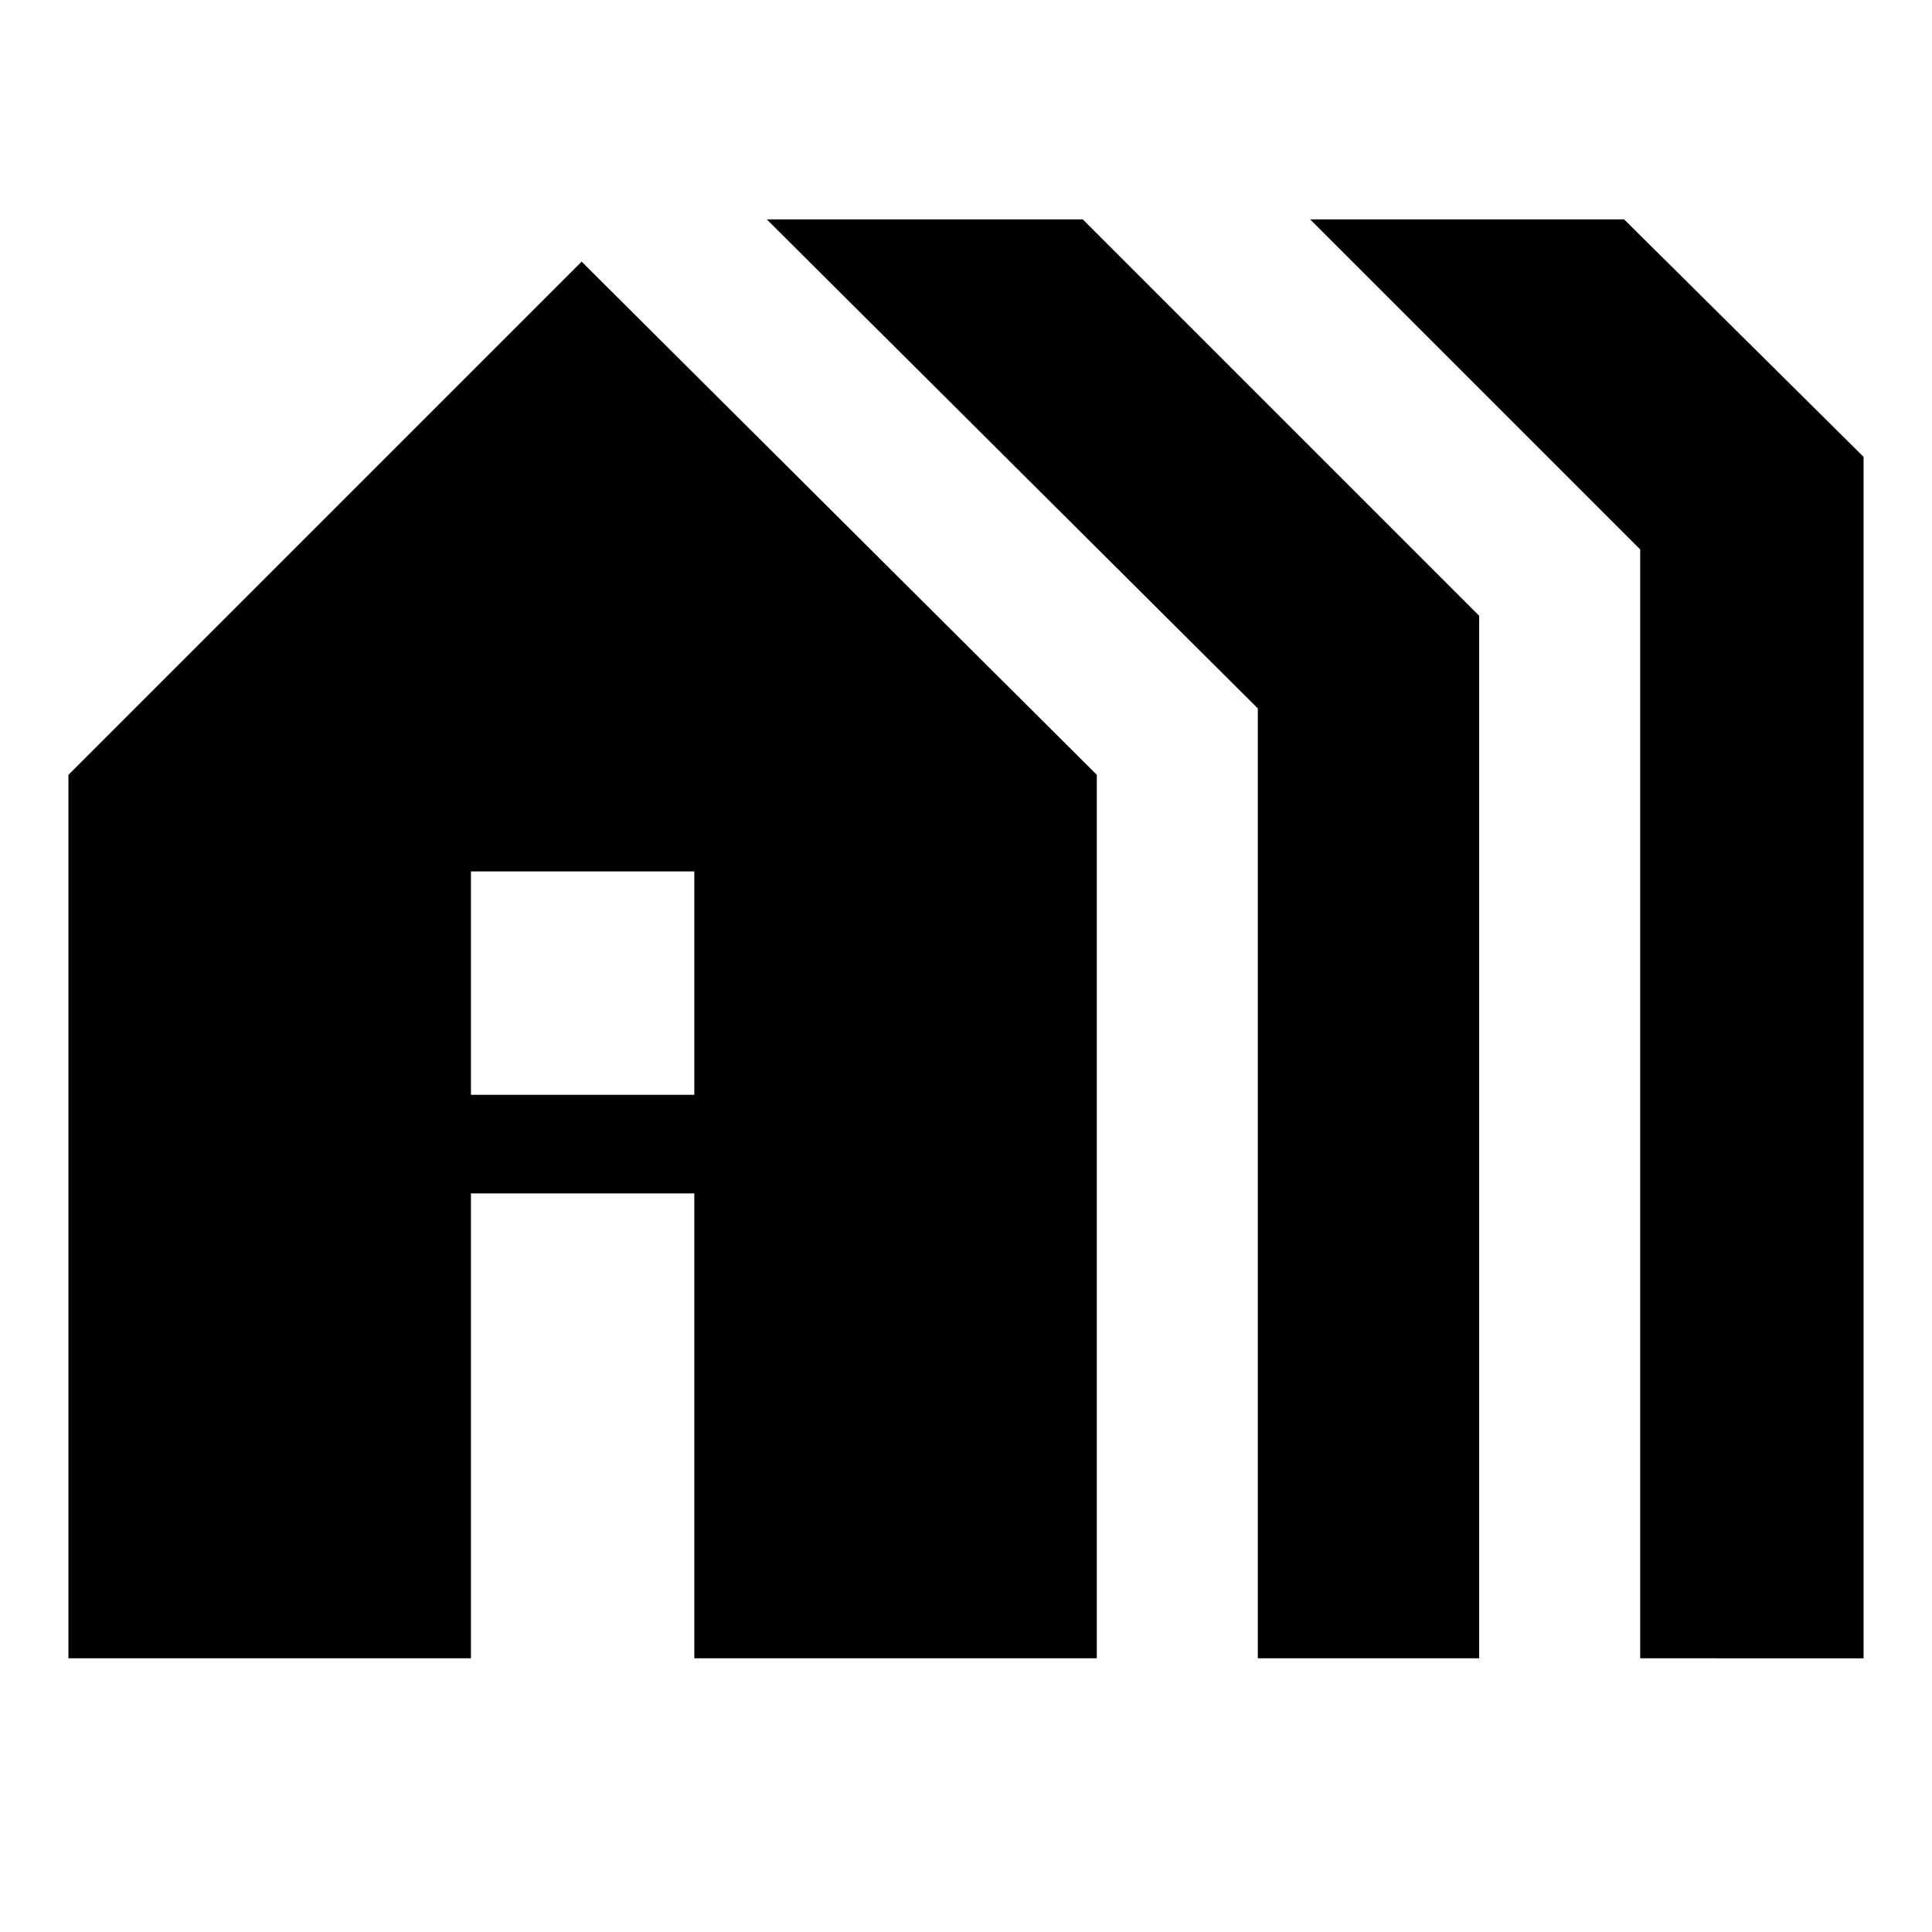 <svg xmlns="http://www.w3.org/2000/svg" height="24" viewBox="0 -960 960 960" width="24"><path d="M34-136v-439l255-255 256 255v439H345v-231H234v231H34Zm200-280h111v-111H234v111Zm391 280v-472L381-851h157l197 197v518H625Zm190 0v-551L651-851h156l119 118v597H815Z"/></svg>